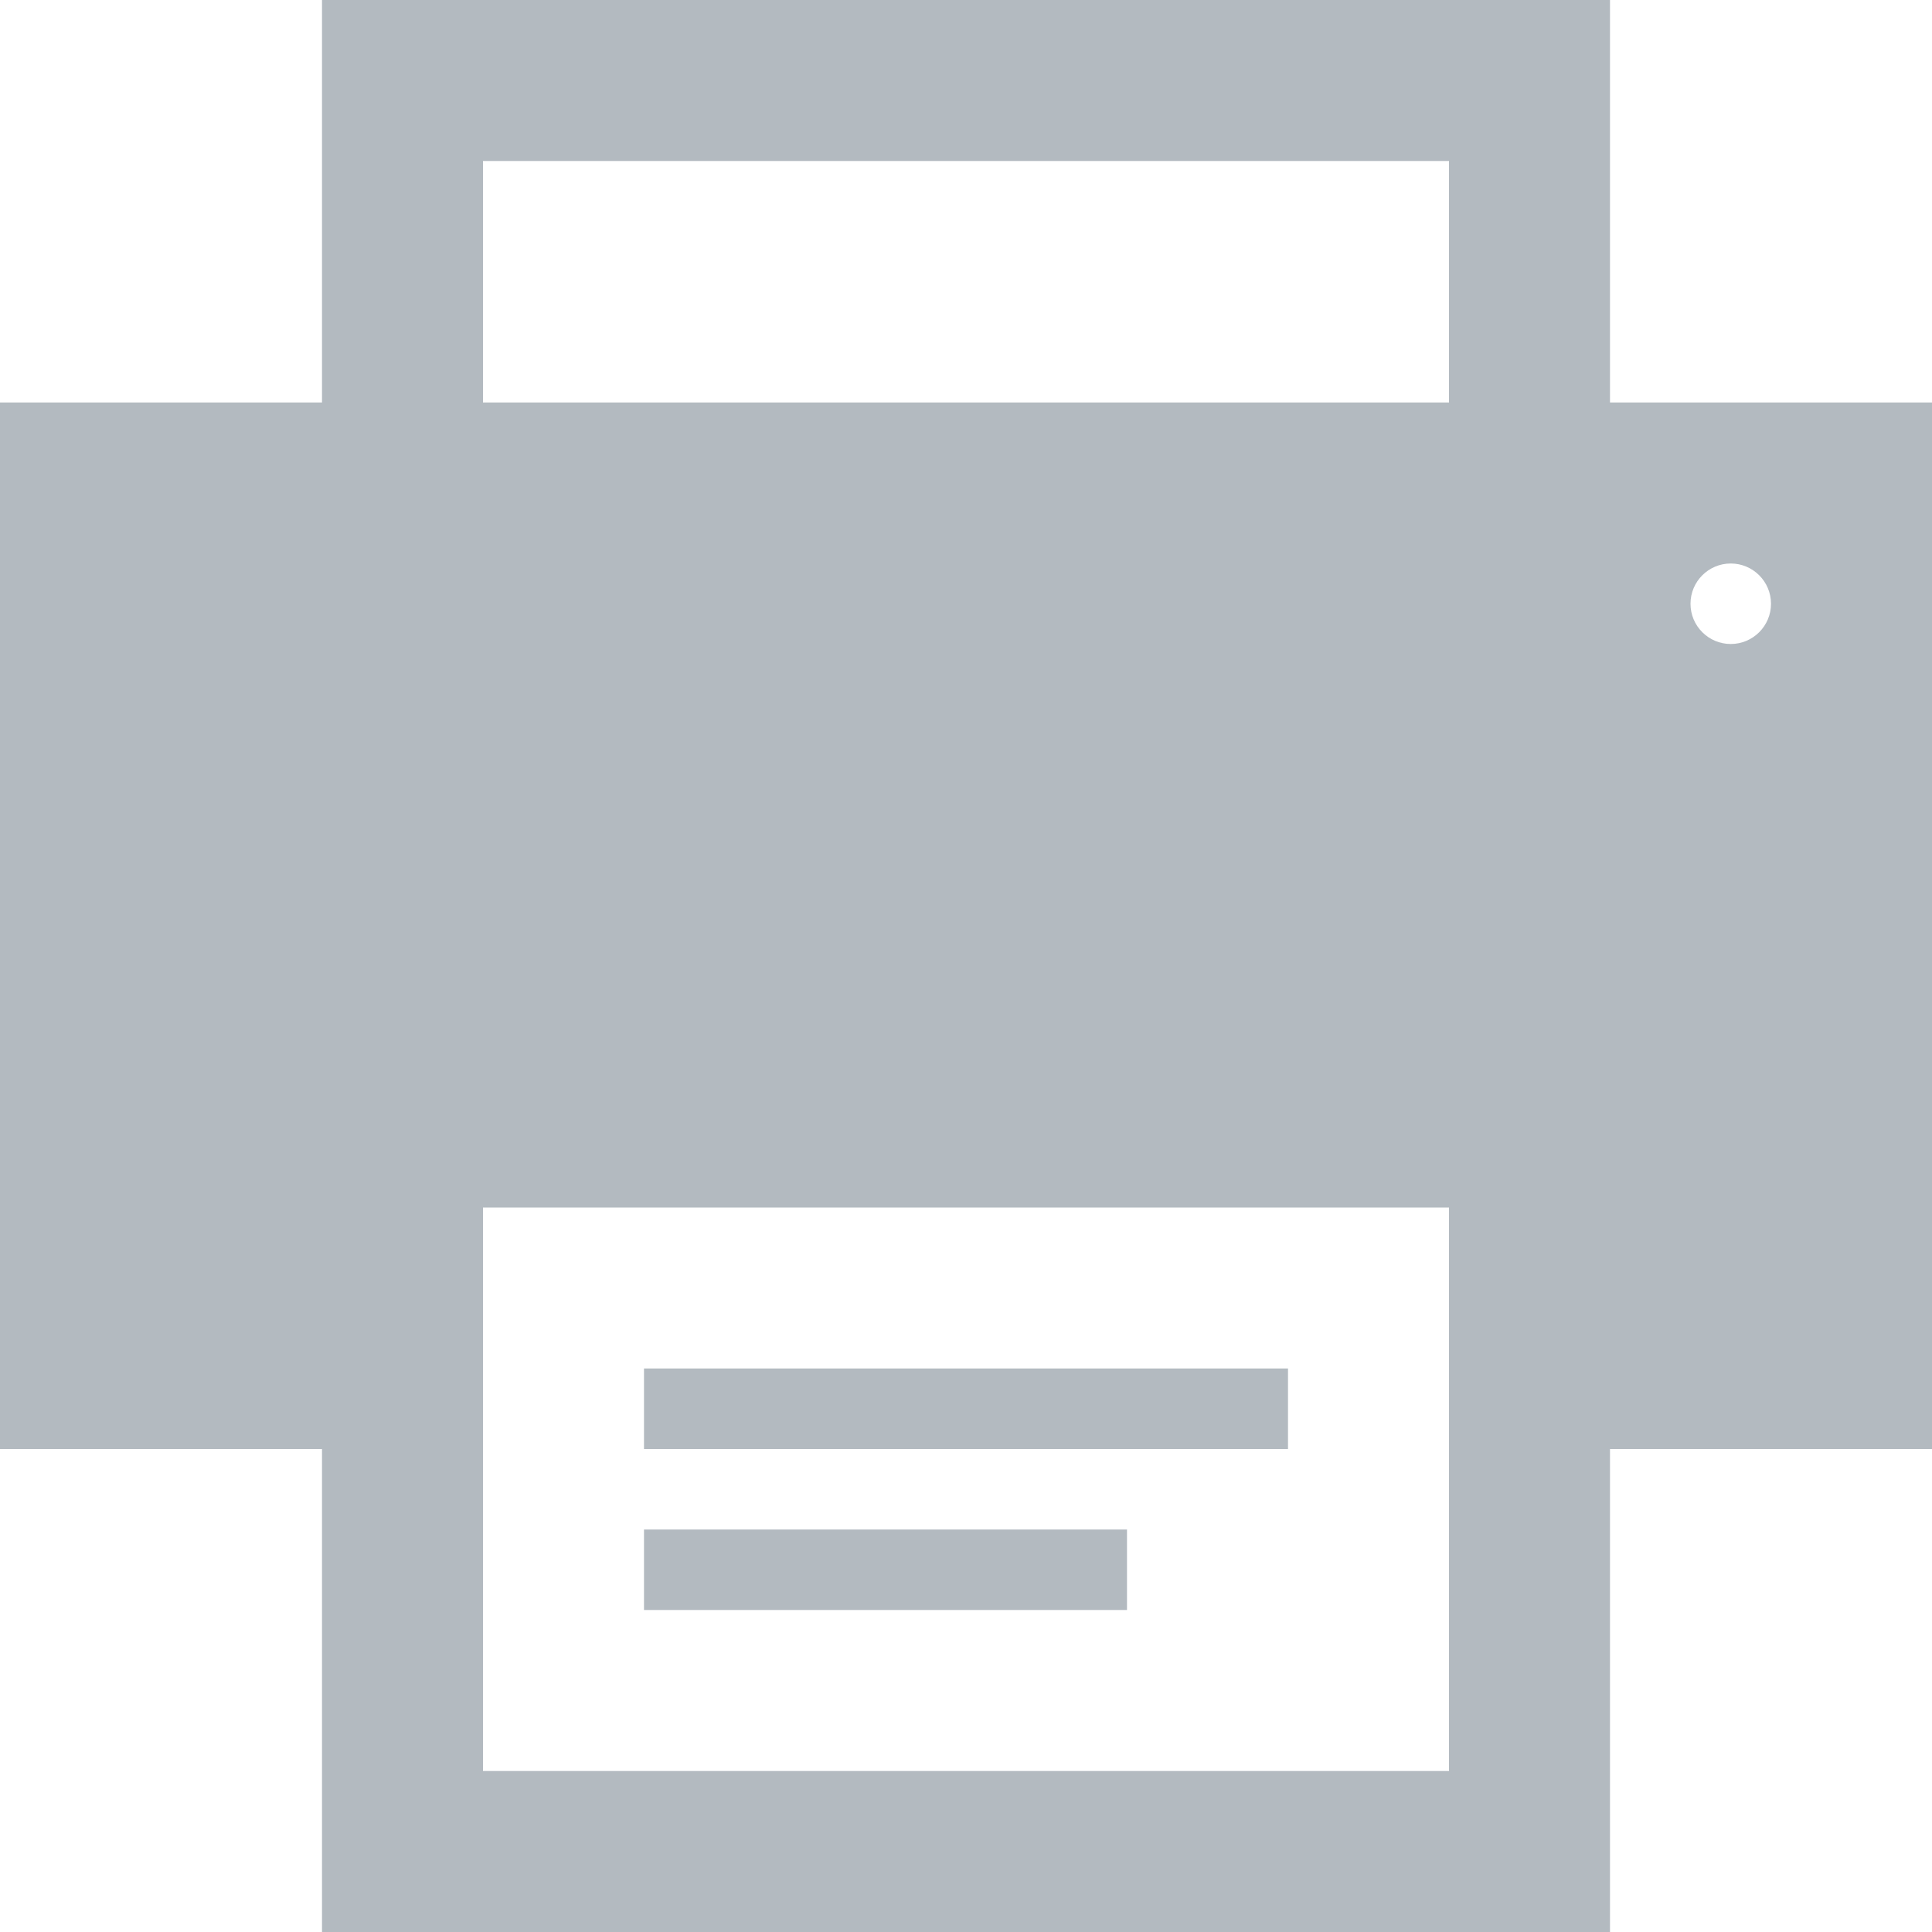 <svg width="24" height="24" viewBox="0 0 24 24" fill="none" xmlns="http://www.w3.org/2000/svg">
	<path d="M14 20H8V19H14V20ZM24 5V18H20V24H4V18H0V5H4V0H20V5H24ZM18 15H6V22H18V15ZM18 2H6V5H18V2ZM22 7.5C22 7.224 21.776 7 21.5 7C21.224 7 21 7.224 21 7.5C21 7.776 21.224 8 21.5 8C21.776 8 22 7.776 22 7.5ZM16 17H8V18H16V17Z" fill="#B3BAC0"/>
</svg>
